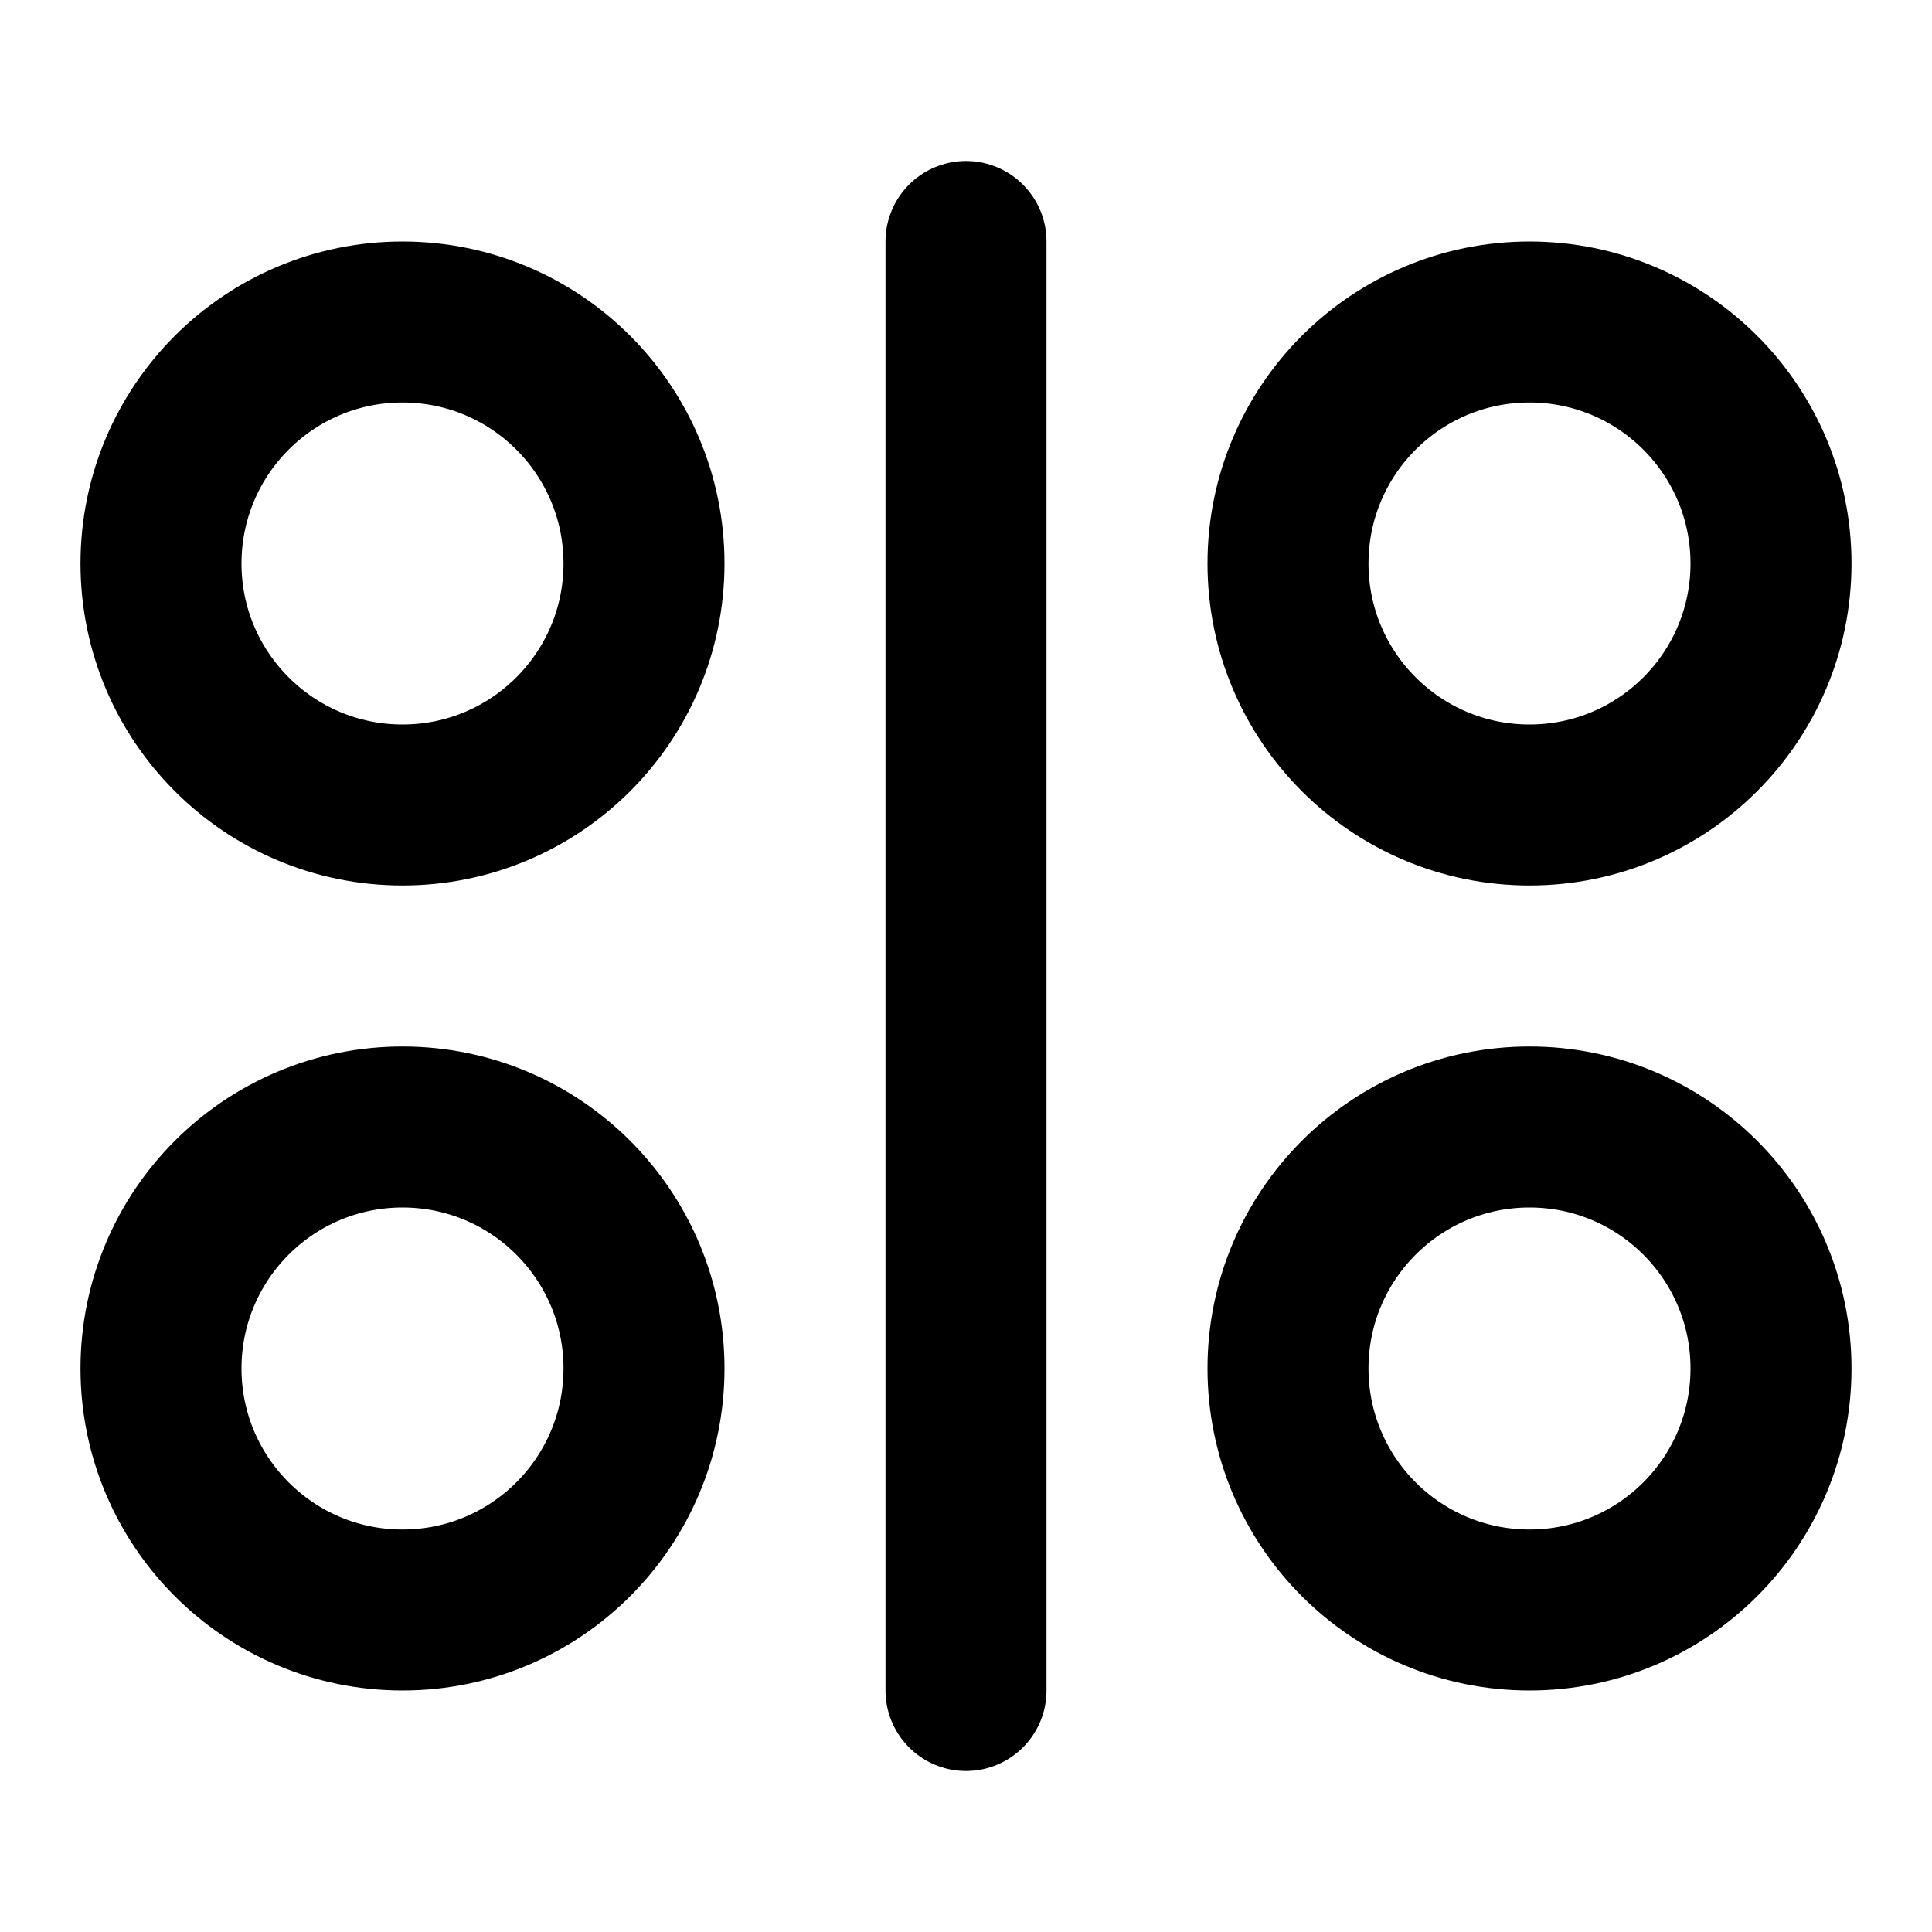 <svg xmlns="http://www.w3.org/2000/svg" width="16" height="16" viewBox="0 0 24 24" fill="none" stroke="currentColor" stroke-width="2" stroke-linecap="round" stroke-linejoin="round">
  <path d="M12 3v18"></path>
  <circle cx="5" cy="7" r="3"></circle>
  <circle cx="19" cy="7" r="3"></circle>
  <circle cx="5" cy="17" r="3"></circle>
  <circle cx="19" cy="17" r="3"></circle>
</svg>
